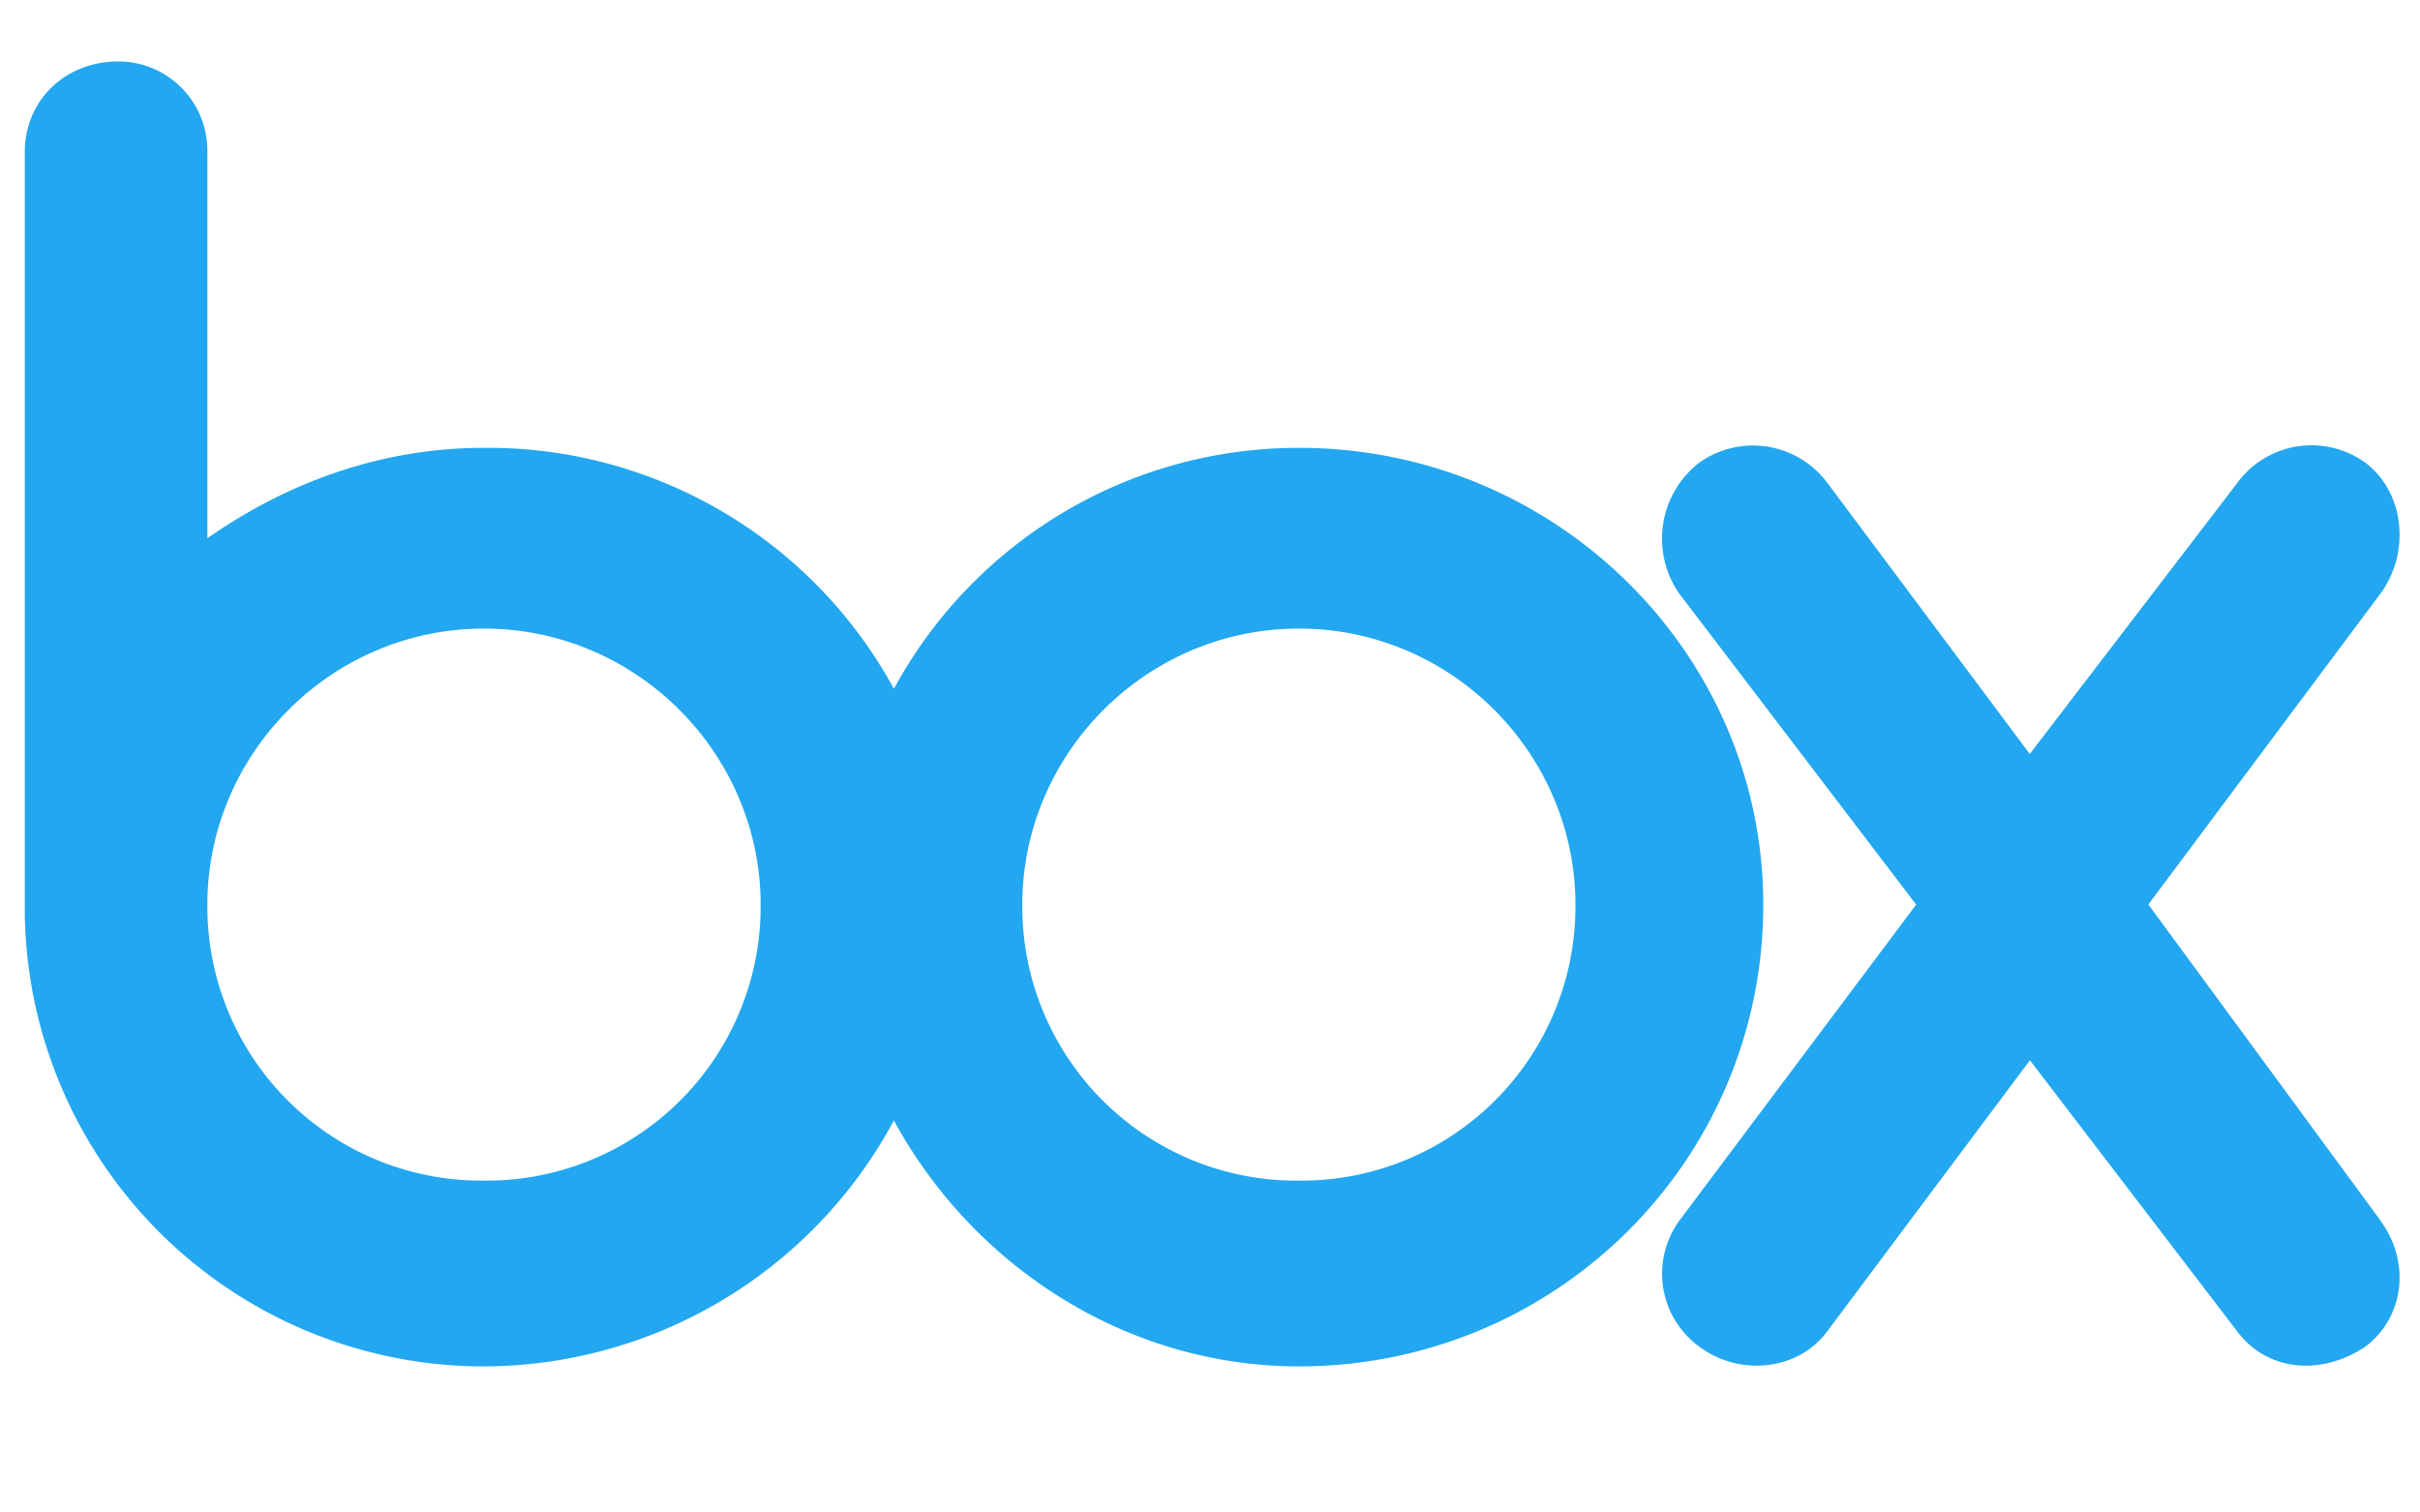 <svg xmlns="http://www.w3.org/2000/svg" width="16" height="10" viewBox="0 0 16 10">
    <g fill="none" fill-rule="evenodd">
        <path d="M0-2h16v16H0z"/>
        <path fill="#22A7F0" d="M15.739 8.072c.196.265.163.63-.098.83-.294.198-.653.165-.85-.1l-1.37-1.792-1.34 1.792c-.195.265-.587.298-.848.1a.596.596 0 0 1-.131-.83l1.567-2.091-1.567-2.057a.636.636 0 0 1 .13-.863.613.613 0 0 1 .85.132l1.338 1.792 1.372-1.792a.608.608 0 0 1 .849-.132c.261.199.294.597.098.863L14.204 5.98l1.535 2.09zm-7.151-.266a1.812 1.812 0 0 1-1.829-1.825c0-.996.817-1.825 1.829-1.825s1.828.83 1.828 1.825a1.812 1.812 0 0 1-1.828 1.825zm-5.388 0a1.812 1.812 0 0 1-1.829-1.825c0-.996.817-1.825 1.829-1.825s1.829.83 1.829 1.825A1.812 1.812 0 0 1 3.2 7.806zm5.388-4.845c-1.143 0-2.155.63-2.678 1.593A3.055 3.055 0 0 0 3.2 2.961c-.686 0-1.306.232-1.829.598V1.003A.59.59 0 0 0 .784.406c-.36 0-.62.265-.62.597v5.044A3.034 3.034 0 0 0 3.2 9.034a3.085 3.085 0 0 0 2.71-1.626c.523.962 1.535 1.626 2.678 1.626 1.698 0 3.07-1.36 3.07-3.053 0-1.66-1.372-3.02-3.07-3.02z"/>
    </g>
</svg>
